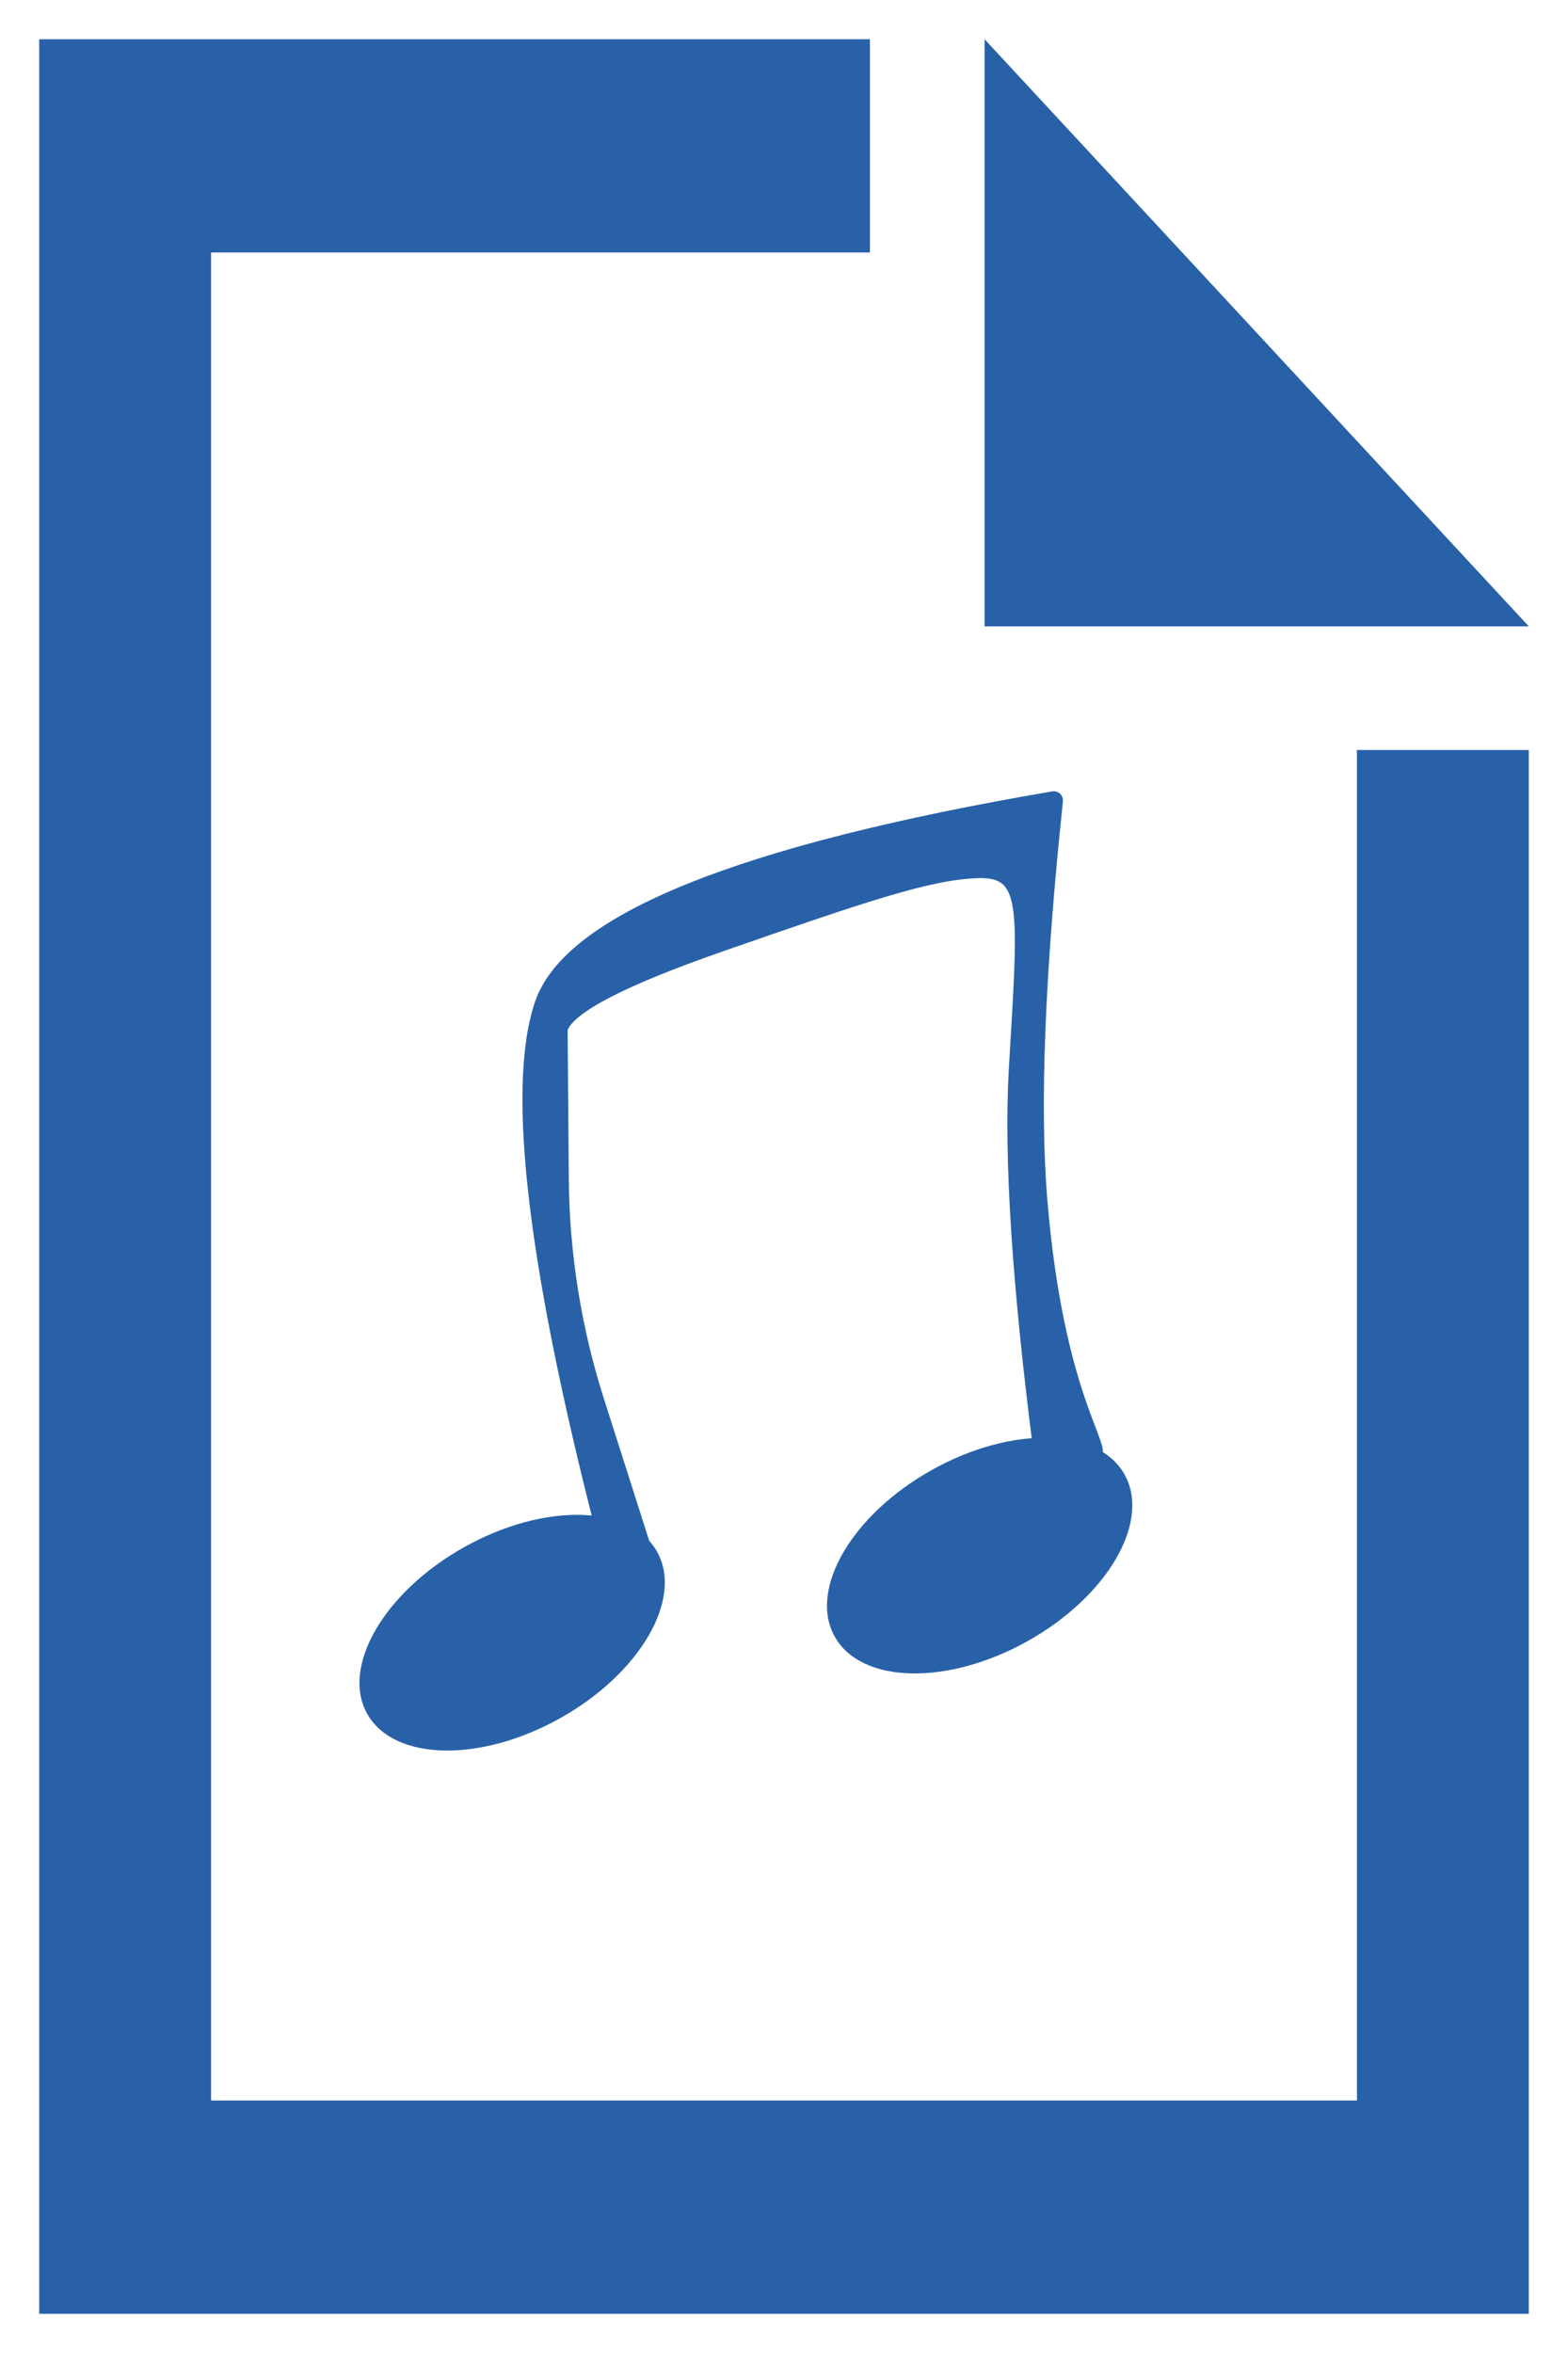 <?xml version="1.0" encoding="UTF-8" standalone="no"?>
<!DOCTYPE svg PUBLIC "-//W3C//DTD SVG 1.1//EN" "http://www.w3.org/Graphics/SVG/1.1/DTD/svg11.dtd">
<svg version="1.1" xmlns="http://www.w3.org/2000/svg" xmlns:xlink="http://www.w3.org/1999/xlink" preserveAspectRatio="xMidYMid meet" viewBox="0 0 200 300" width="200" height="300"><rect x="0" y="0" width="200" height="300" fill="#333333" stroke="none"/><defs><path d="M0 0L200.85 0L200.85 300L0 300L0 0Z" id="h2V4aimkp"></path><path d="M110.96 32.19L26.92 32.19L26.92 267.81L173.08 267.81L173.08 95.62L195 95.62L195 295L5 295L5 5L110.96 5L110.96 32.19ZM125.58 79.86L125.58 5L195 79.86L125.58 79.86Z" id="a5XqBGCbh"></path><path d="M83.81 197.84C87.18 203.86 81.63 213.38 71.42 219.08C61.22 224.78 50.2 224.52 46.83 218.49C43.47 212.47 49.02 202.95 59.22 197.25C69.43 191.54 80.44 191.81 83.81 197.84Z" id="a1Z8hjEqO1"></path><path d="" id="b15IKhmkt3"></path><path d="" id="b1lO1XkuXe"></path><path d="M143.44 188C146.81 194.03 141.26 203.55 131.05 209.25C120.85 214.95 109.83 214.69 106.47 208.66C103.1 202.64 108.65 193.12 118.85 187.42C129.06 181.71 140.07 181.98 143.44 188Z" id="a11FWsNPMo"></path><path d="" id="i8jmfi3kQK"></path><path d="M82.23 196.28C79.21 186.8 77.31 180.88 76.56 178.51C73.64 169.37 72.12 159.84 72.05 150.24C72.03 147.71 71.98 141.36 71.9 131.21C72.89 128.62 79.6 125.16 92.02 120.83C110.66 114.34 118.75 111.61 124.84 111.46C130.93 111.31 130.39 115.8 129.18 136.24C128.52 147.48 129.58 163.9 132.37 185.48C134.73 186.97 137.22 187.02 139.86 185.64C141.66 184.7 135.17 178.46 133.07 152.78C132.11 140.9 132.77 124.01 135.08 102.12C135.12 101.68 134.74 101.31 134.3 101.39C94.24 108.23 72.38 117.07 68.71 127.9C65 138.87 67.86 162.34 77.3 198.33L82.23 196.28Z" id="caTnaOeehW"></path></defs><g><g><g><use xlink:href="#h2V4aimkp" opacity="1" fill="#ffffff" fill-opacity="1"></use></g><g><use xlink:href="#a5XqBGCbh" opacity="1" fill="#2861a8" fill-opacity="1"></use></g><g><use xlink:href="#a1Z8hjEqO1" opacity="1" fill="#2861a8" fill-opacity="1"></use></g><g><g><use xlink:href="#b15IKhmkt3" opacity="1" fill-opacity="0" stroke="#000000" stroke-width="1" stroke-opacity="1"></use></g></g><g><g><use xlink:href="#b1lO1XkuXe" opacity="1" fill-opacity="0" stroke="#000000" stroke-width="1" stroke-opacity="1"></use></g></g><g><use xlink:href="#a11FWsNPMo" opacity="1" fill="#2861a8" fill-opacity="1"></use></g><g><g><use xlink:href="#i8jmfi3kQK" opacity="1" fill-opacity="0" stroke="#2861a8" stroke-width="1" stroke-opacity="1"></use></g></g><g><use xlink:href="#caTnaOeehW" opacity="1" fill="#2861a8" fill-opacity="1"></use><g><use xlink:href="#caTnaOeehW" opacity="1" fill-opacity="0" stroke="#2861a8" stroke-width="1" stroke-opacity="1"></use></g></g></g></g></svg>
